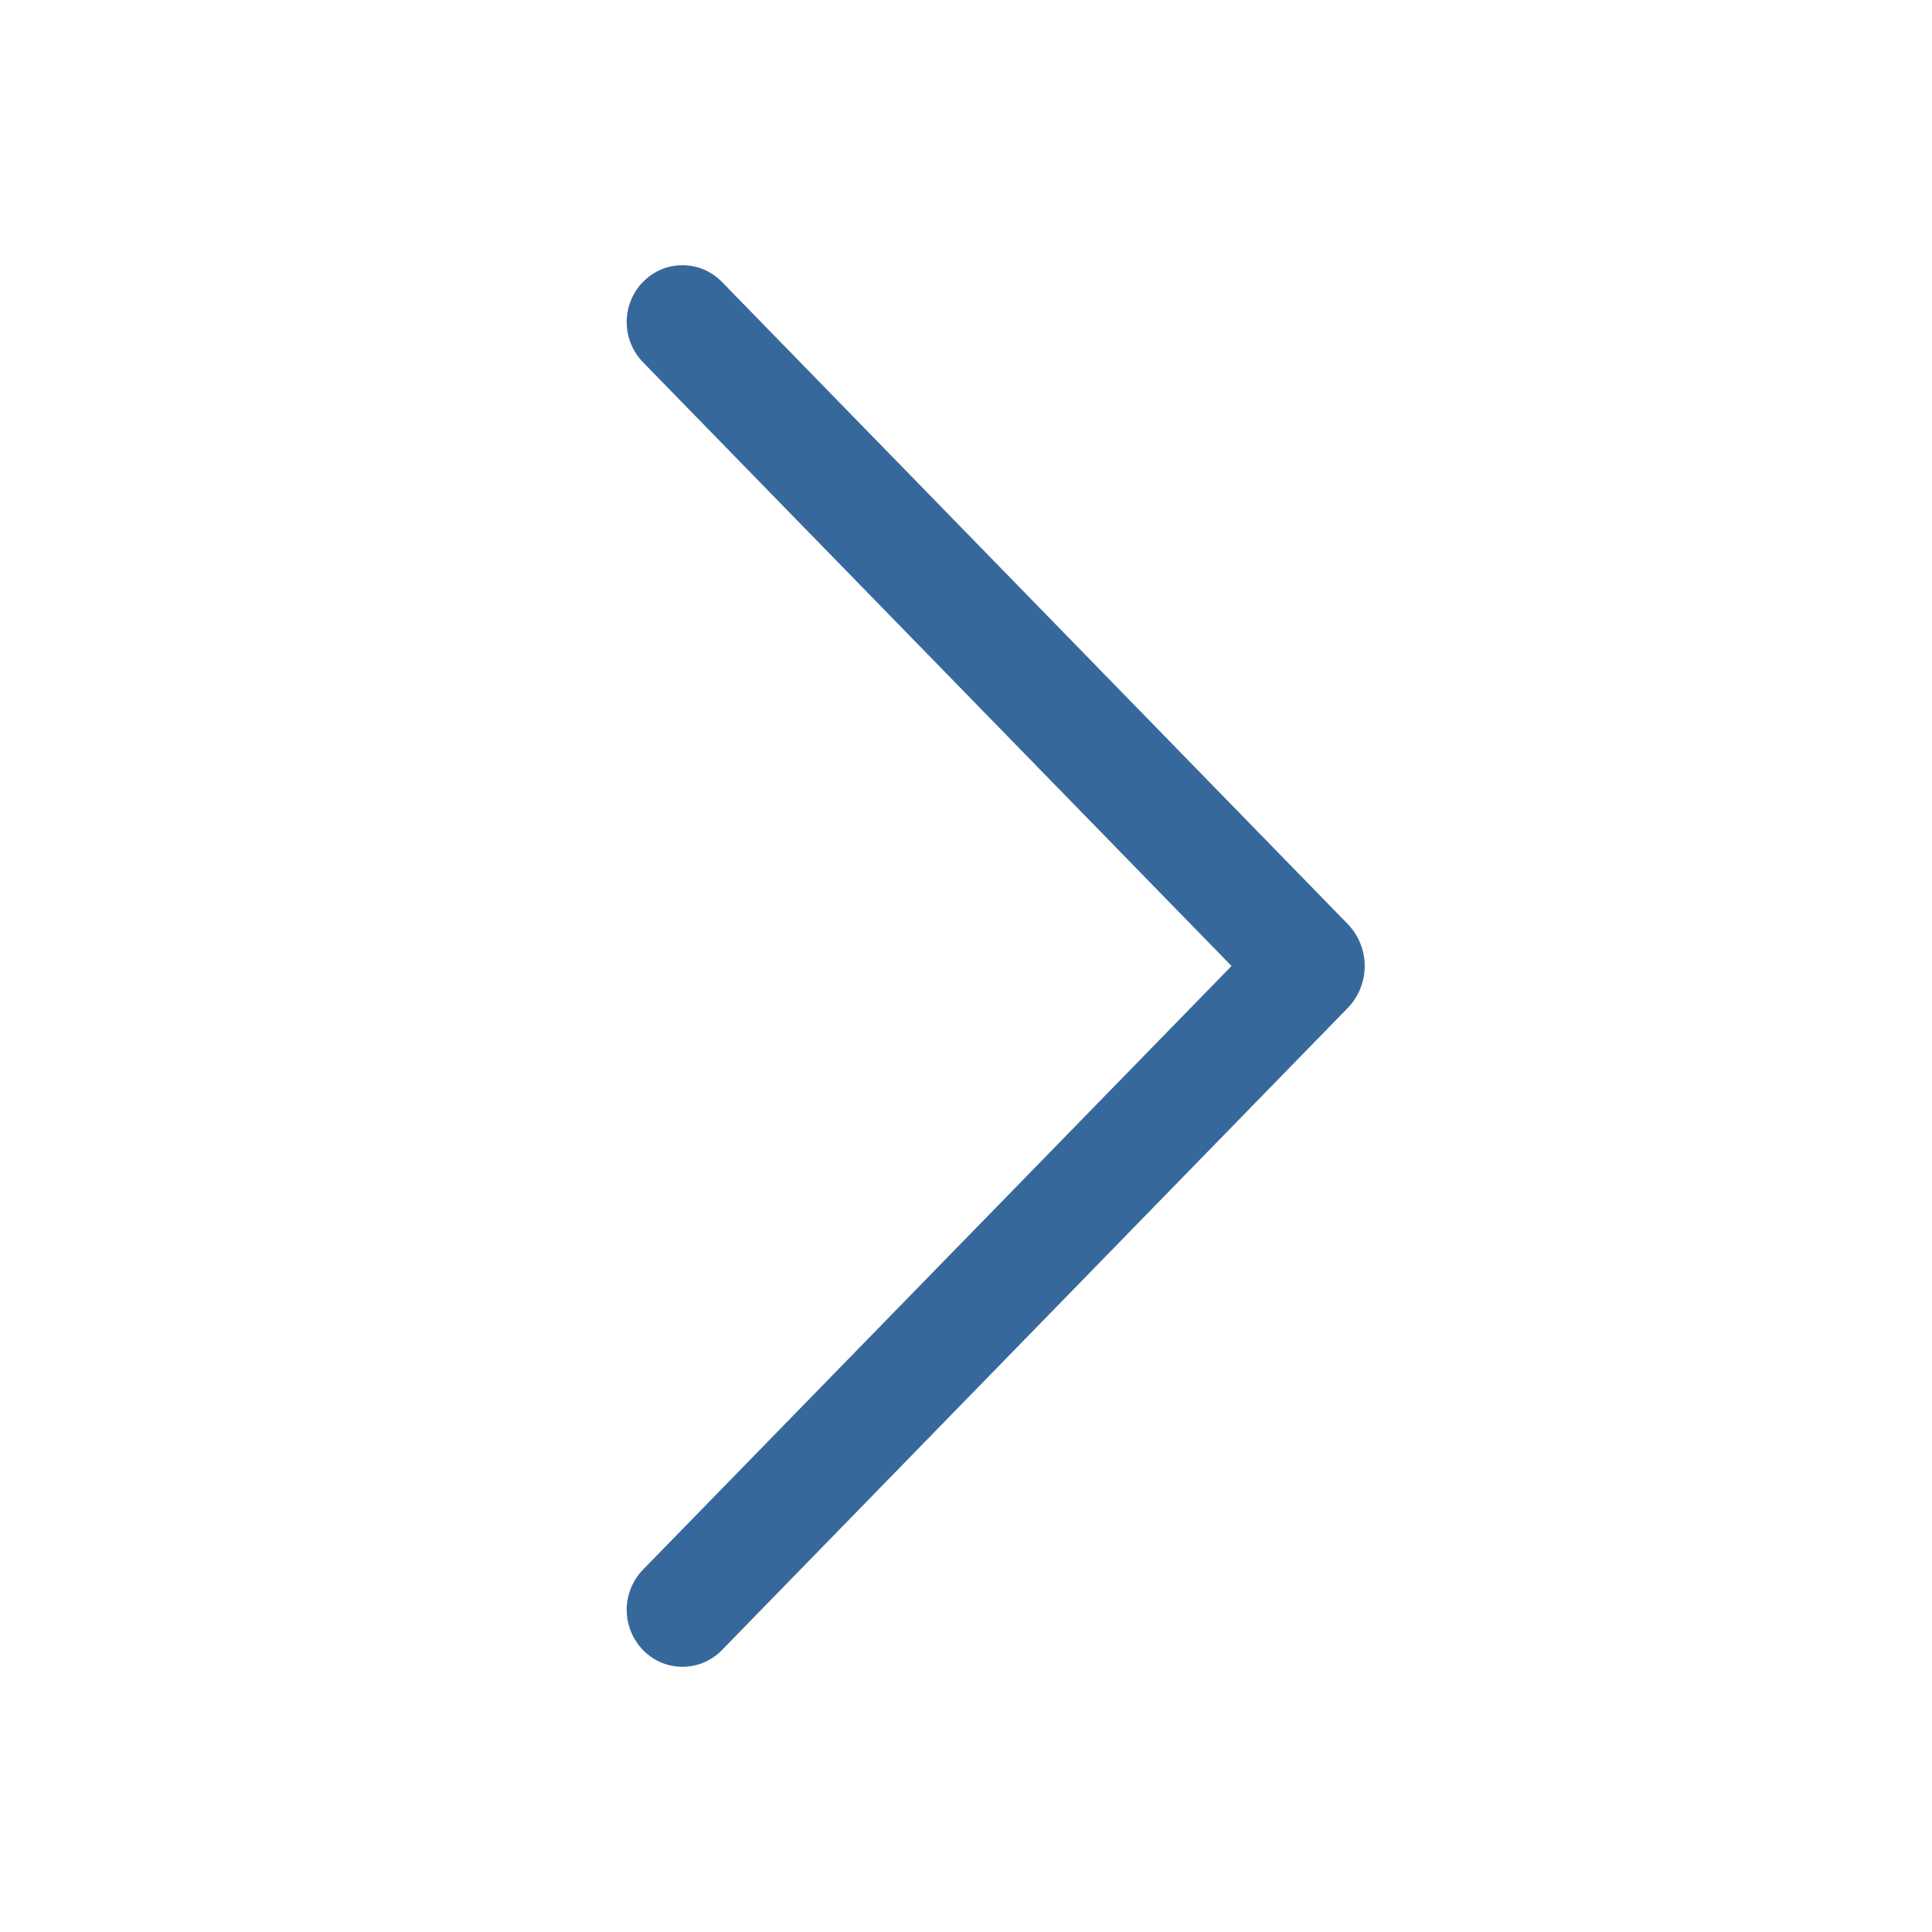 <svg width="32" height="32" viewBox="0 0 32 32" fill="none" xmlns="http://www.w3.org/2000/svg">
<path d="M10.652 4.666C10.478 4.845 10.38 5.084 10.38 5.334C10.38 5.584 10.478 5.823 10.652 6.002L20.398 16L10.652 25.996C10.478 26.175 10.38 26.414 10.38 26.664C10.38 26.914 10.478 27.153 10.652 27.332C10.737 27.419 10.838 27.488 10.95 27.536C11.062 27.583 11.182 27.607 11.304 27.607C11.426 27.607 11.546 27.583 11.658 27.536C11.77 27.488 11.871 27.419 11.956 27.332L22.32 16.698C22.502 16.511 22.604 16.261 22.604 16C22.604 15.739 22.502 15.489 22.32 15.302L11.956 4.668C11.871 4.581 11.77 4.512 11.658 4.464C11.546 4.417 11.426 4.393 11.304 4.393C11.182 4.393 11.062 4.417 10.95 4.464C10.838 4.512 10.737 4.581 10.652 4.668V4.666Z" fill="#37689B"/>
</svg>
